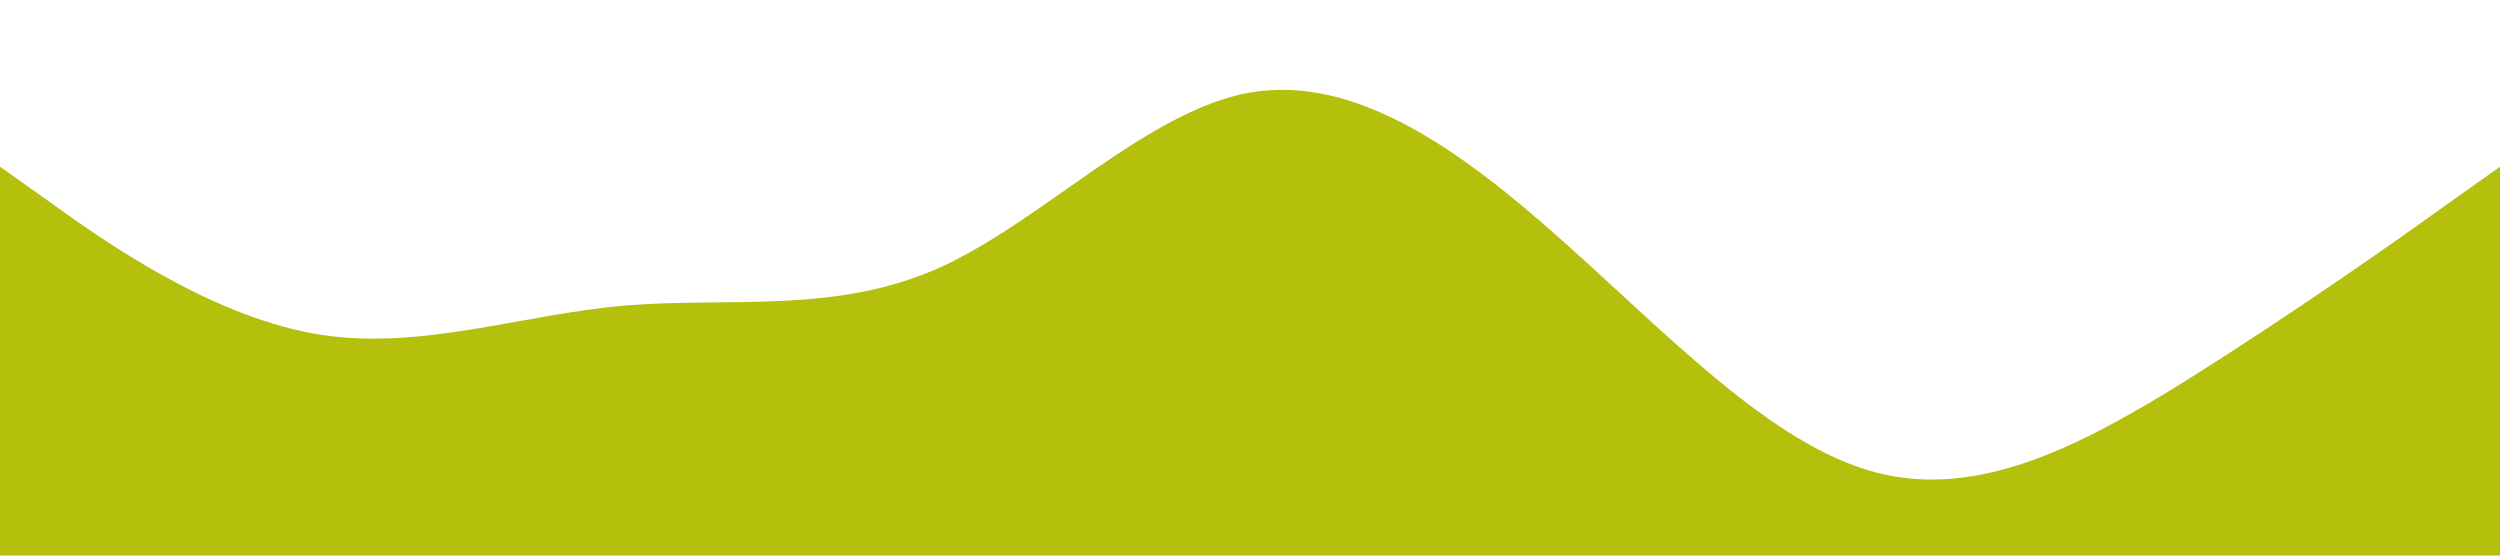 <?xml version="1.0" standalone="no"?><svg xmlns="http://www.w3.org/2000/svg" viewBox="0 0 1440 320"><path fill="#b5c00c" fill-opacity="1" d="M0,96L30,117.3C60,139,120,181,180,192C240,203,300,181,360,176C420,171,480,181,540,154.7C600,128,660,64,720,53.3C780,43,840,85,900,138.7C960,192,1020,256,1080,272C1140,288,1200,256,1260,218.7C1320,181,1380,139,1410,117.3L1440,96L1440,320L1410,320C1380,320,1320,320,1260,320C1200,320,1140,320,1080,320C1020,320,960,320,900,320C840,320,780,320,720,320C660,320,600,320,540,320C480,320,420,320,360,320C300,320,240,320,180,320C120,320,60,320,30,320L0,320Z"></path></svg>